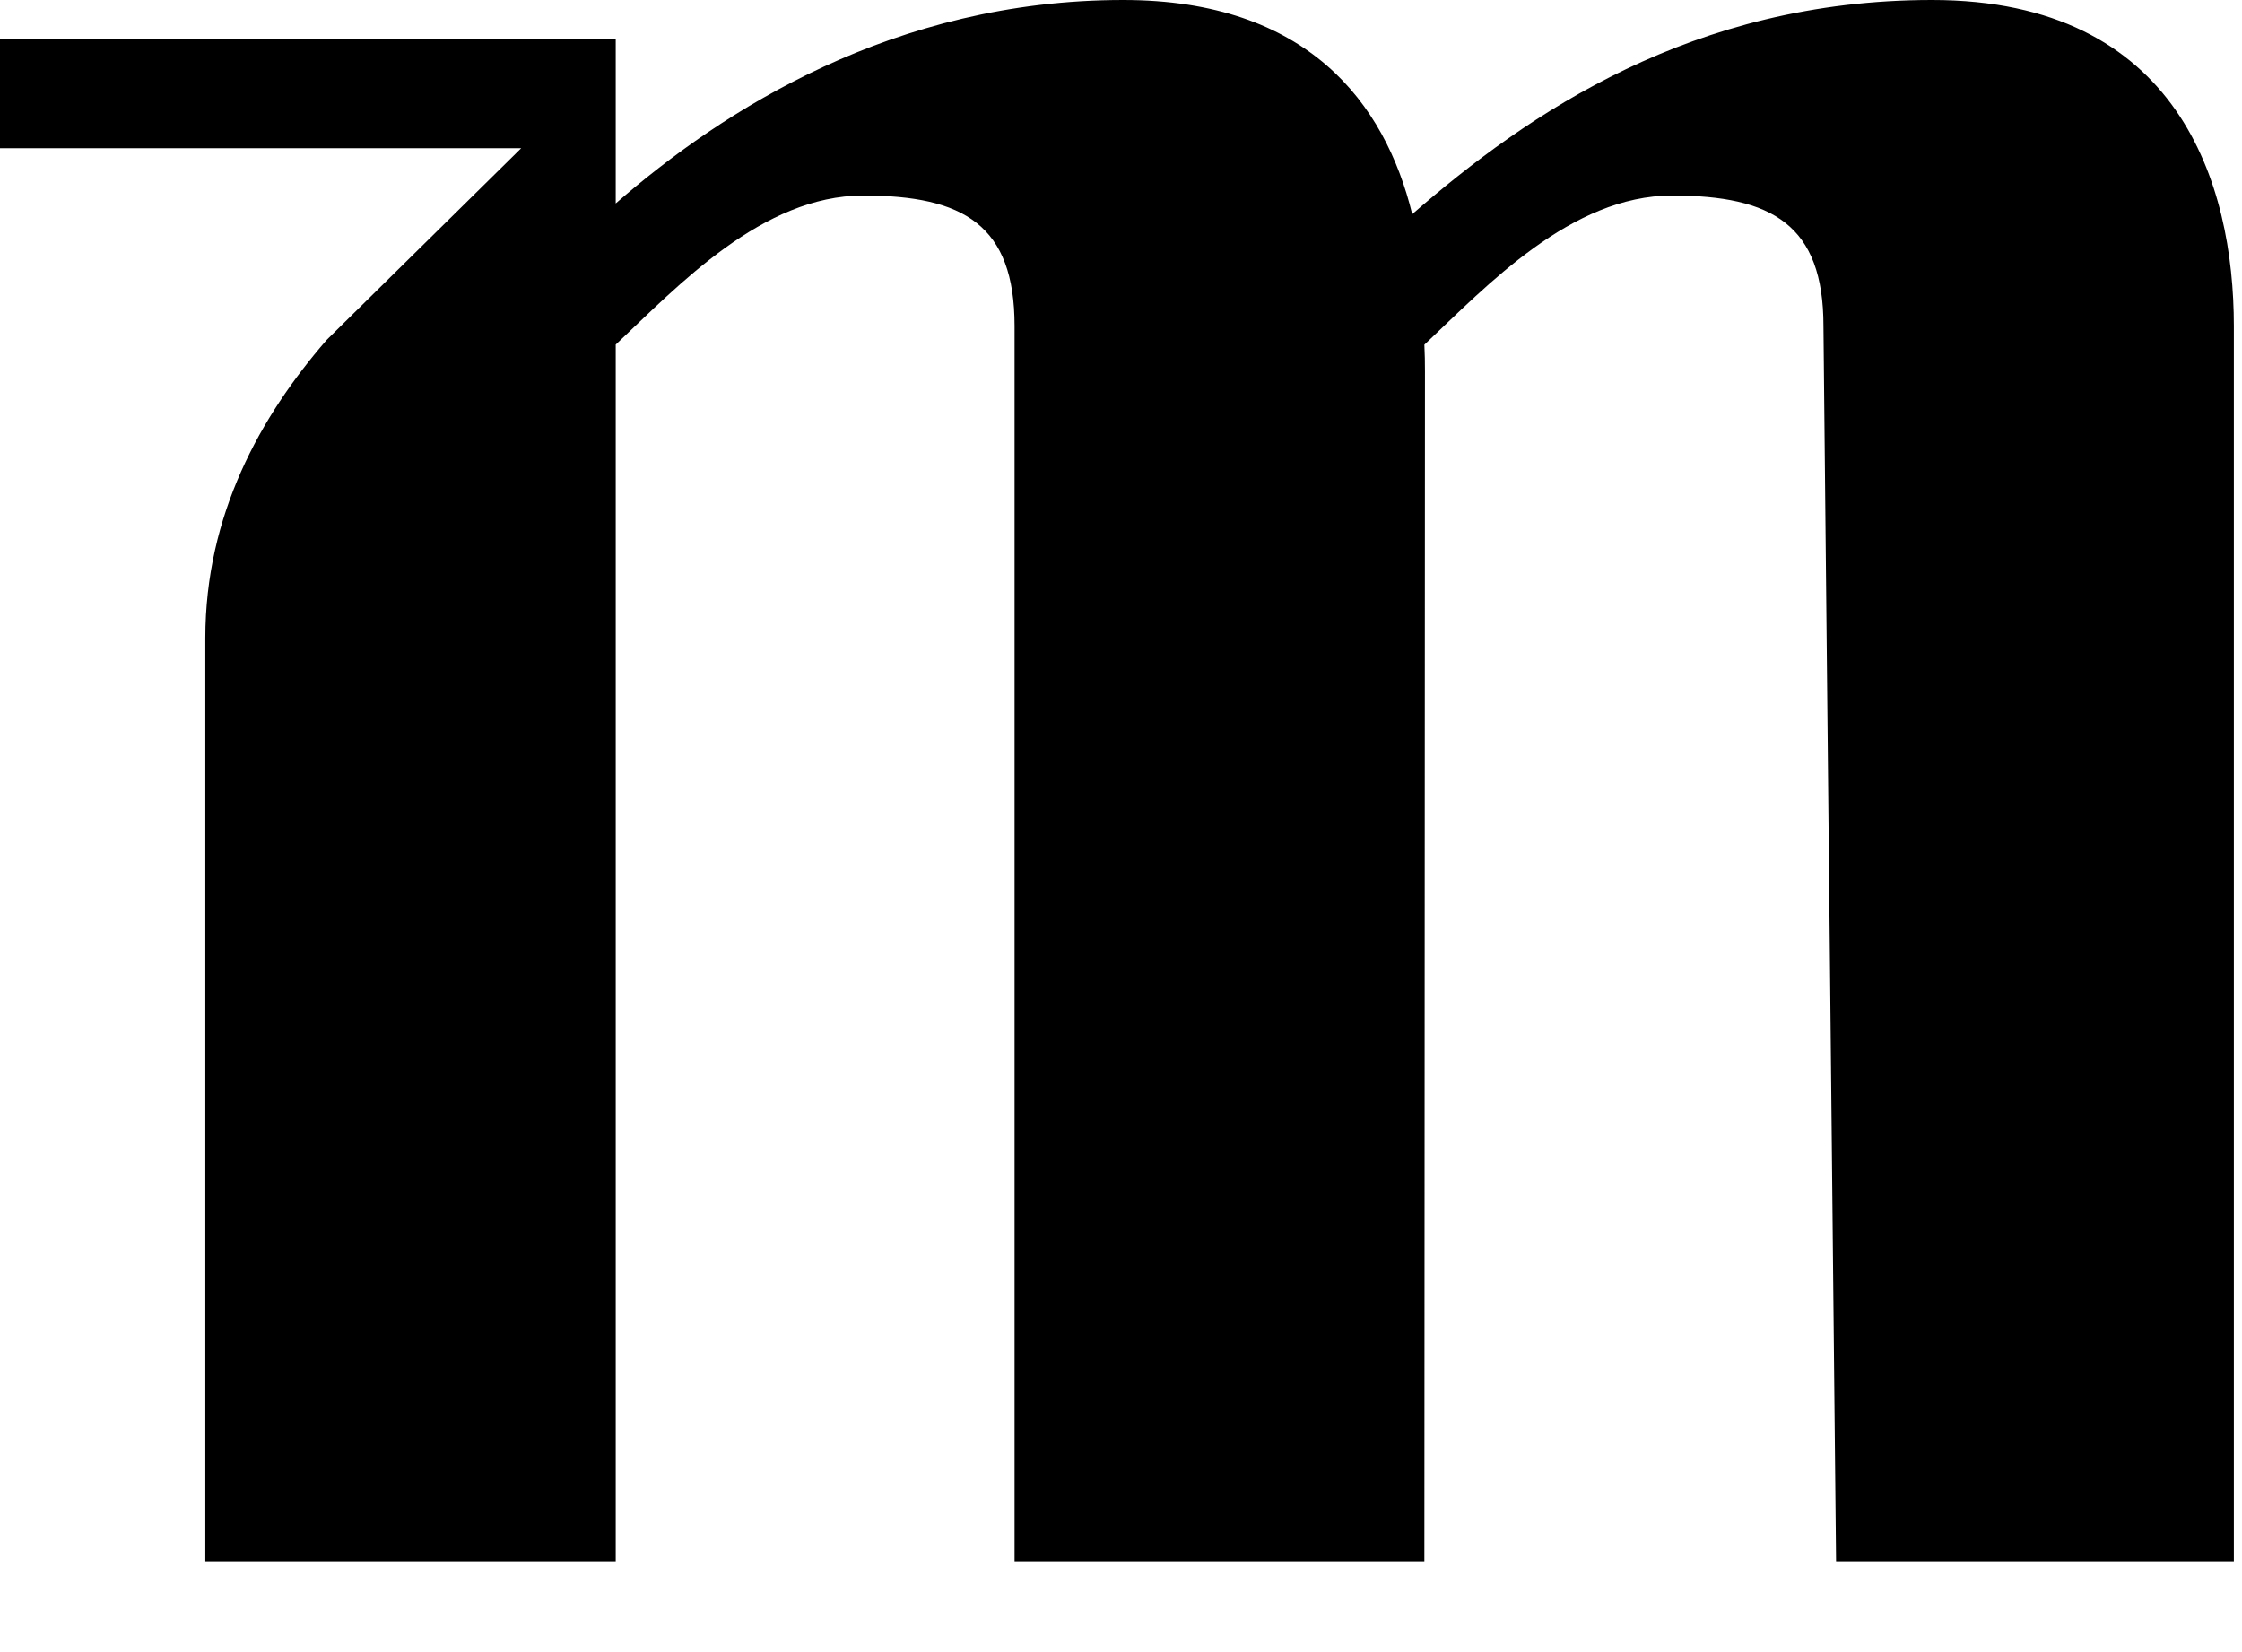 <svg width="19" height="14" viewBox="0 0 19 14" fill="none" xmlns="http://www.w3.org/2000/svg">
<path id="Path 457" d="M18.931 10.473V2.763C18.931 1.564 18.466 0 16.373 0C14.344 0 12.949 0.961 11.968 1.815C11.737 0.873 11.082 0 9.519 0C7.577 0 6.127 0.932 5.218 1.724V0.331H0V1.256H4.417L2.768 2.881C2.207 3.528 1.74 4.363 1.74 5.407V13.236H5.218V2.92C5.753 2.416 6.461 1.657 7.316 1.657C8.165 1.657 8.598 1.906 8.598 2.763V13.236L12.071 13.236L12.076 3.148C12.076 3.073 12.075 2.998 12.071 2.921C12.605 2.417 13.315 1.657 14.171 1.657C15.019 1.657 15.453 1.906 15.453 2.763L15.56 13.236H18.931" fill="black"/>
</svg>
